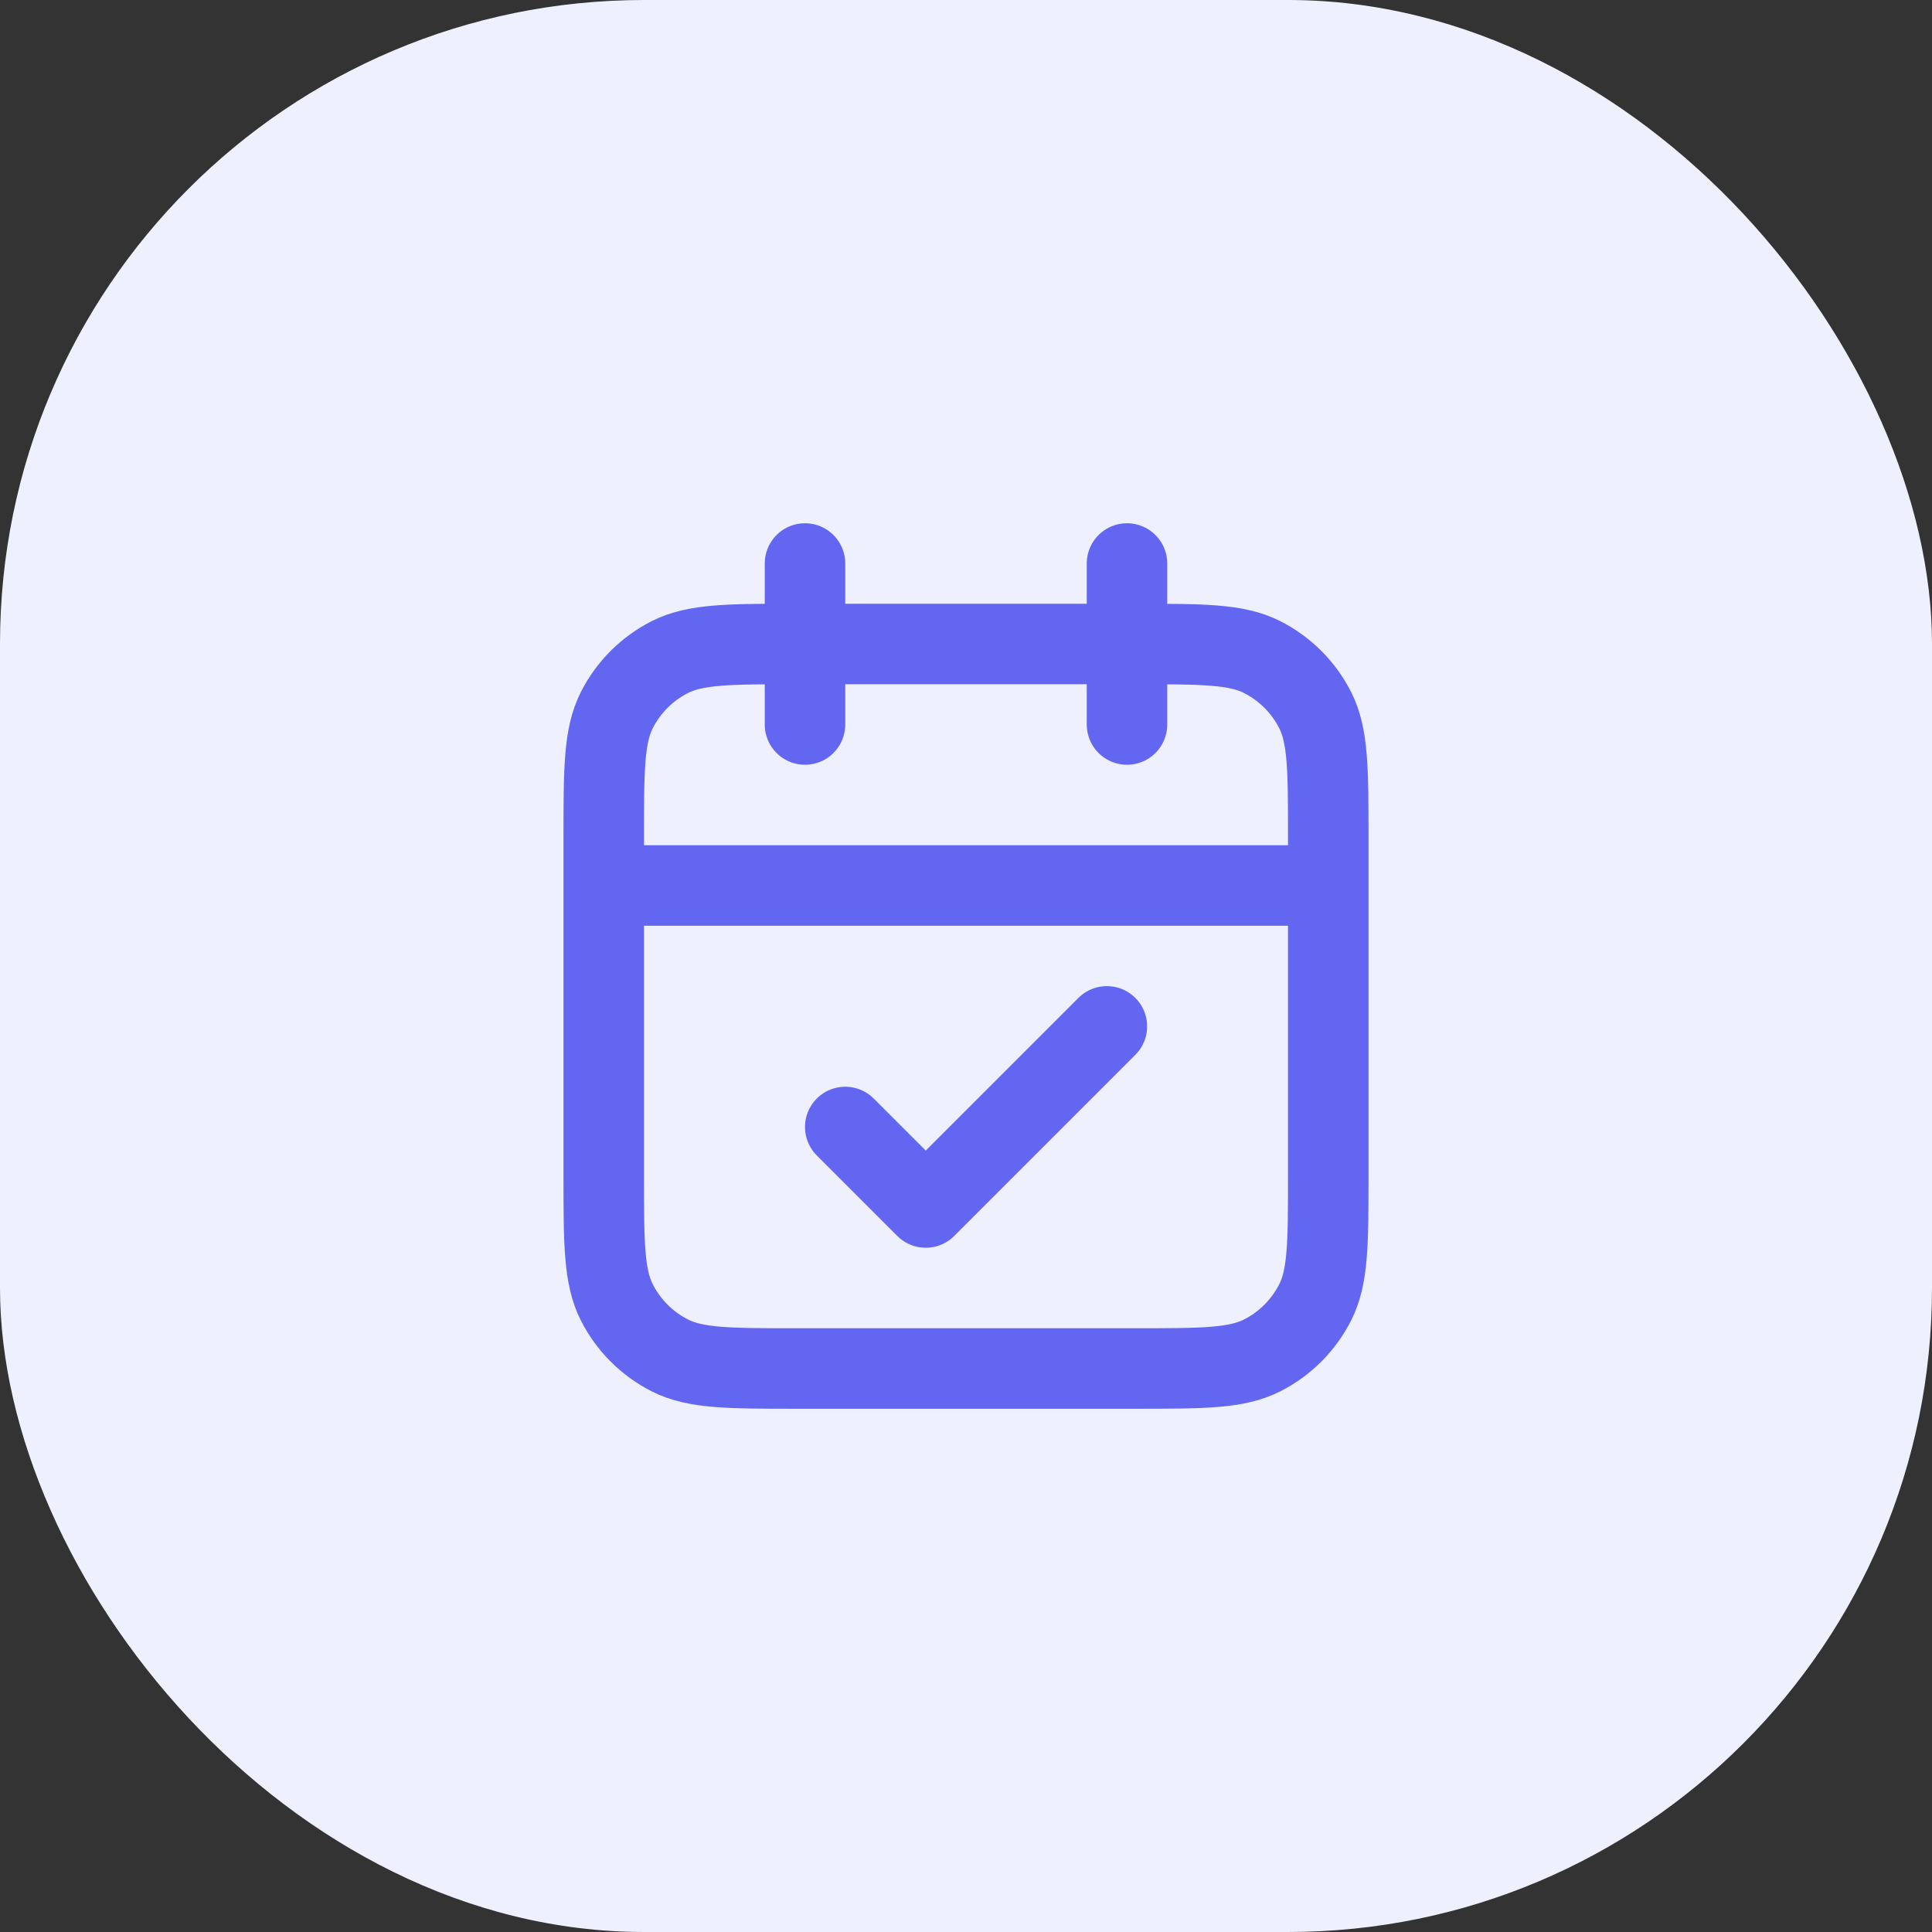<svg width="48" height="48" viewBox="0 0 48 48" fill="none" xmlns="http://www.w3.org/2000/svg">
<rect x="0" y="0" width="48" height="48" fill="#333333" stroke="none"/>
<rect width="48" height="48" rx="16" fill="#EFF0FE"/>
<path d="M33 22H15M28 14V18M20 14V18M21 28L23 30L27.5 25.5M19.8 34H28.2C29.88 34 30.72 34 31.362 33.673C31.927 33.385 32.385 32.926 32.673 32.362C33 31.72 33 30.88 33 29.2V20.8C33 19.12 33 18.28 32.673 17.638C32.385 17.073 31.927 16.615 31.362 16.327C30.72 16 29.88 16 28.2 16H19.8C18.12 16 17.28 16 16.638 16.327C16.073 16.615 15.615 17.073 15.327 17.638C15 18.28 15 19.12 15 20.8V29.2C15 30.88 15 31.72 15.327 32.362C15.615 32.926 16.073 33.385 16.638 33.673C17.28 34 18.12 34 19.8 34Z" stroke="#6366F1" stroke-width="2" stroke-linecap="round" stroke-linejoin="round"/>
</svg>

